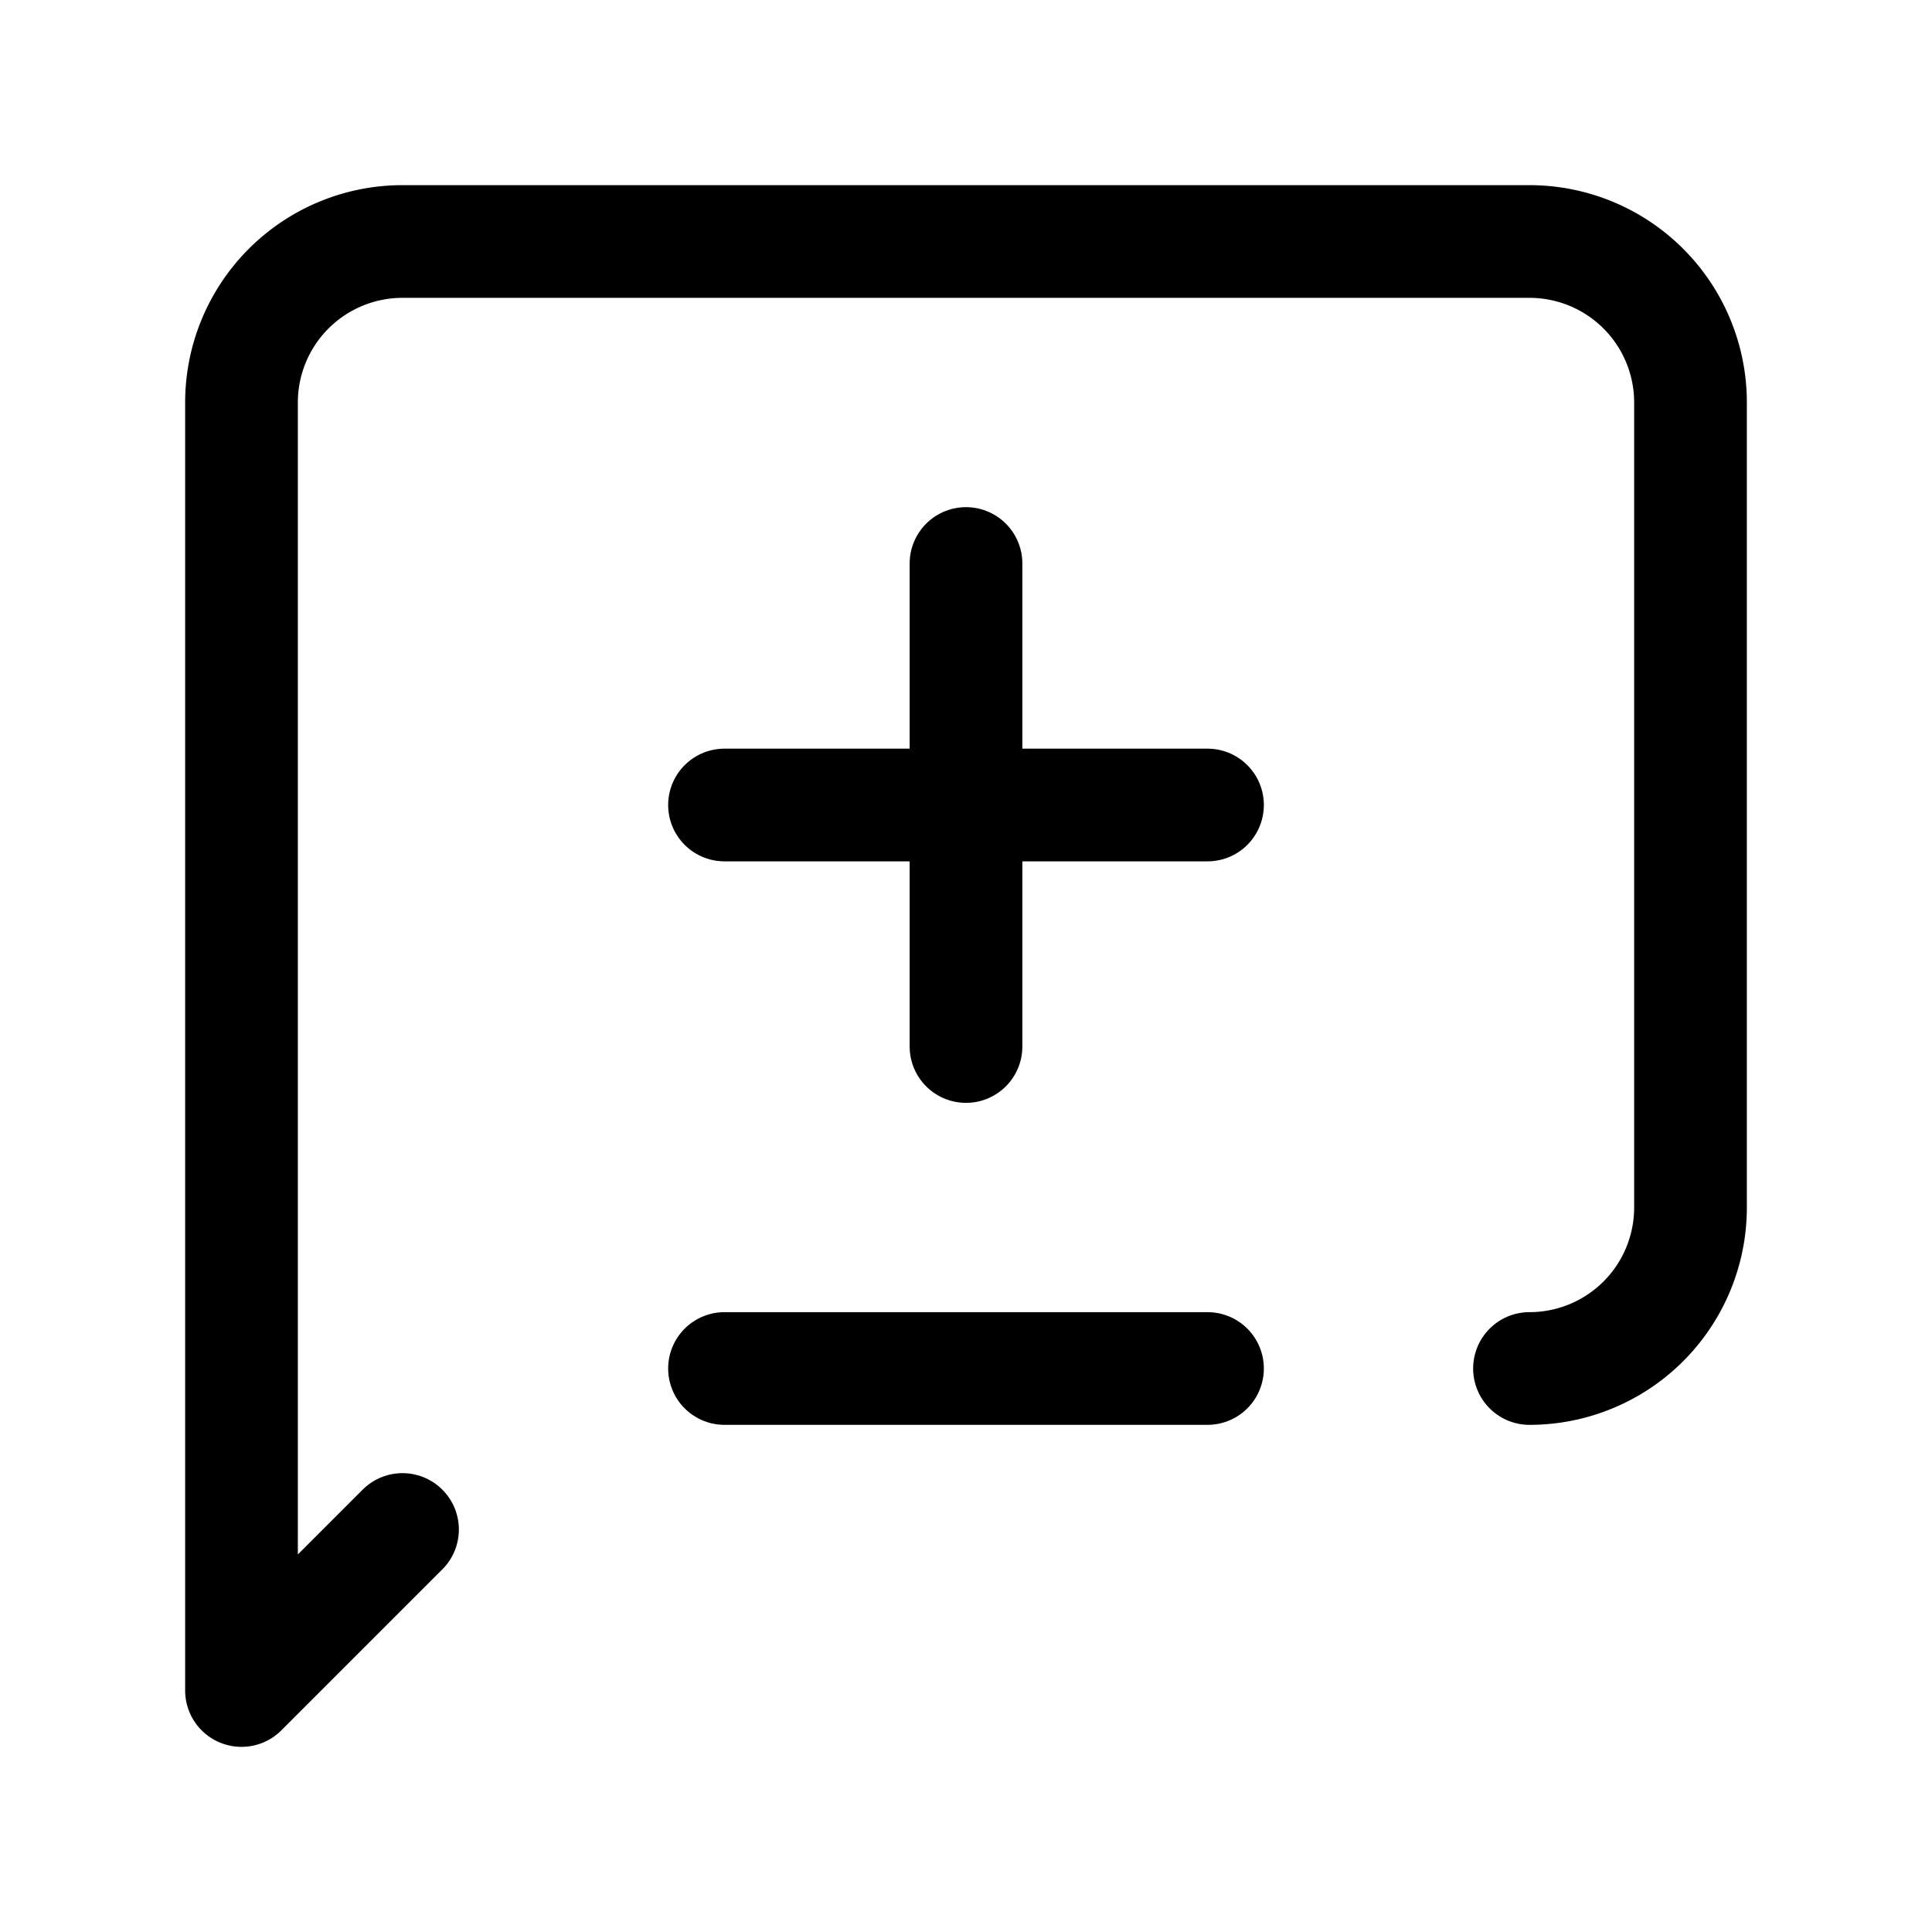 <svg
  xmlns="http://www.w3.org/2000/svg"
  width="24"
  height="24"
  viewBox="0 0 24 24"
  fill="none"
  stroke="currentColor"
  stroke-width="1.4"
  stroke-linecap="round"
  stroke-linejoin="round"
>
  <path d="m5 19-2 2V5a2 2 0 0 1 2-2h14a2 2 0 0 1 2 2v10a2 2 0 0 1-2 2"  vector-effect="non-scaling-stroke"/>
  <path d="M9 10h6"  vector-effect="non-scaling-stroke"/>
  <path d="M12 7v6"  vector-effect="non-scaling-stroke"/>
  <path d="M9 17h6"  vector-effect="non-scaling-stroke"/>
</svg>
